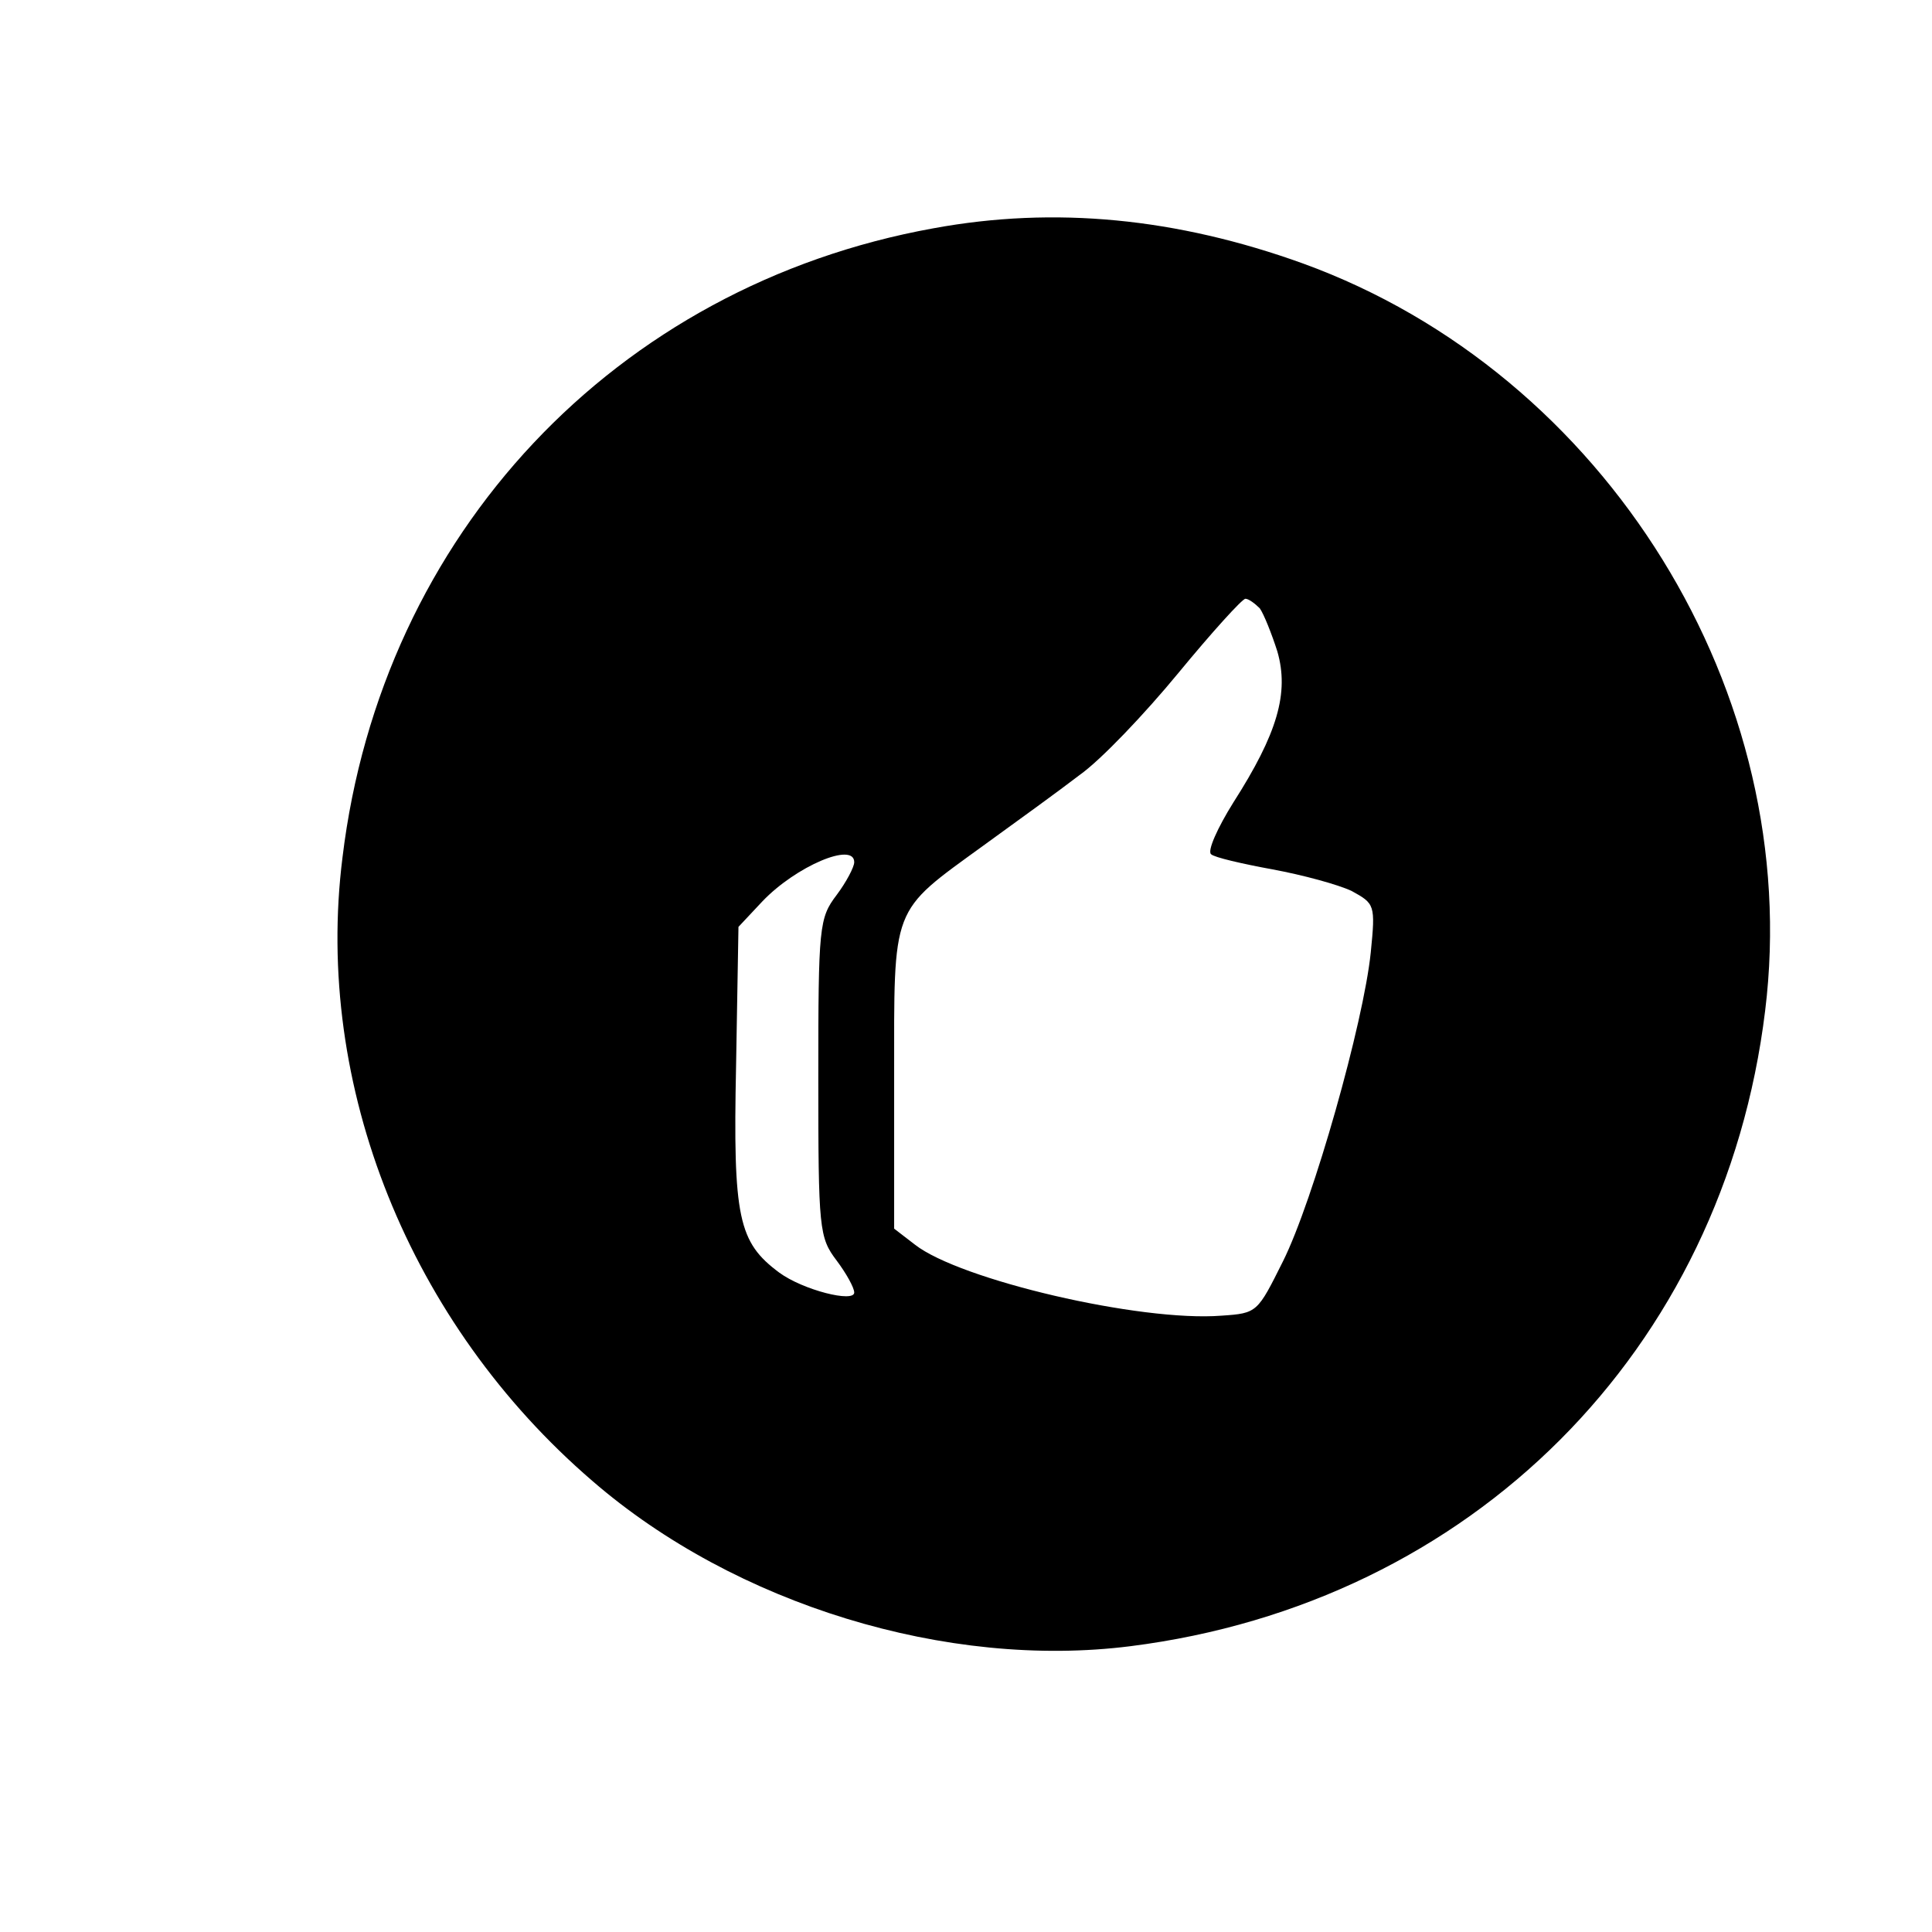 <?xml version="1.0" standalone="no"?>
<!DOCTYPE svg PUBLIC "-//W3C//DTD SVG 20010904//EN" "http://www.w3.org/TR/2001/REC-SVG-20010904/DTD/svg10.dtd">
<svg version="1.0" xmlns="http://www.w3.org/2000/svg" width="100pt" height="100pt" viewBox="0 0 242 206" preserveAspectRatio="xMidYMid meet">
  <g transform="translate(0,206) scale(0.1,-0.1)" fill="#000000" stroke="none">
    <path d="M1169 1954 c-398 -72 -691 -383 -740 -788 -36 -286 84 -584 313 -781
179 -155 445 -236 674 -207 427 54 743 370 795 796 49 397 -199 798 -579 936
-158 57 -311 72 -463 44z m409 -476 c5 -7 15 -32 22 -54 15 -52 0 -103 -55
-189 -20 -32 -33 -61 -28 -65 4 -4 39 -12 77 -19 38 -7 82 -19 99 -27 29 -16
30 -17 24 -77 -9 -88 -72 -311 -110 -387 -32 -64 -32 -65 -77 -68 -102 -8
-328 45 -384 89 l-26 20 0 188 c0 219 -5 207 112 292 40 29 94 68 120 88 27
19 82 77 124 128 42 51 80 93 84 93 4 0 12 -6 18 -12z m-508 -318 c0 -6 -10
-25 -22 -41 -22 -29 -23 -39 -23 -229 0 -190 1 -200 23 -229 12 -16 22 -34 22
-40 0 -13 -64 3 -94 25 -51 38 -58 68 -54 259 l3 174 30 32 c42 44 115 75 115
49z" />
  </g>
</svg>